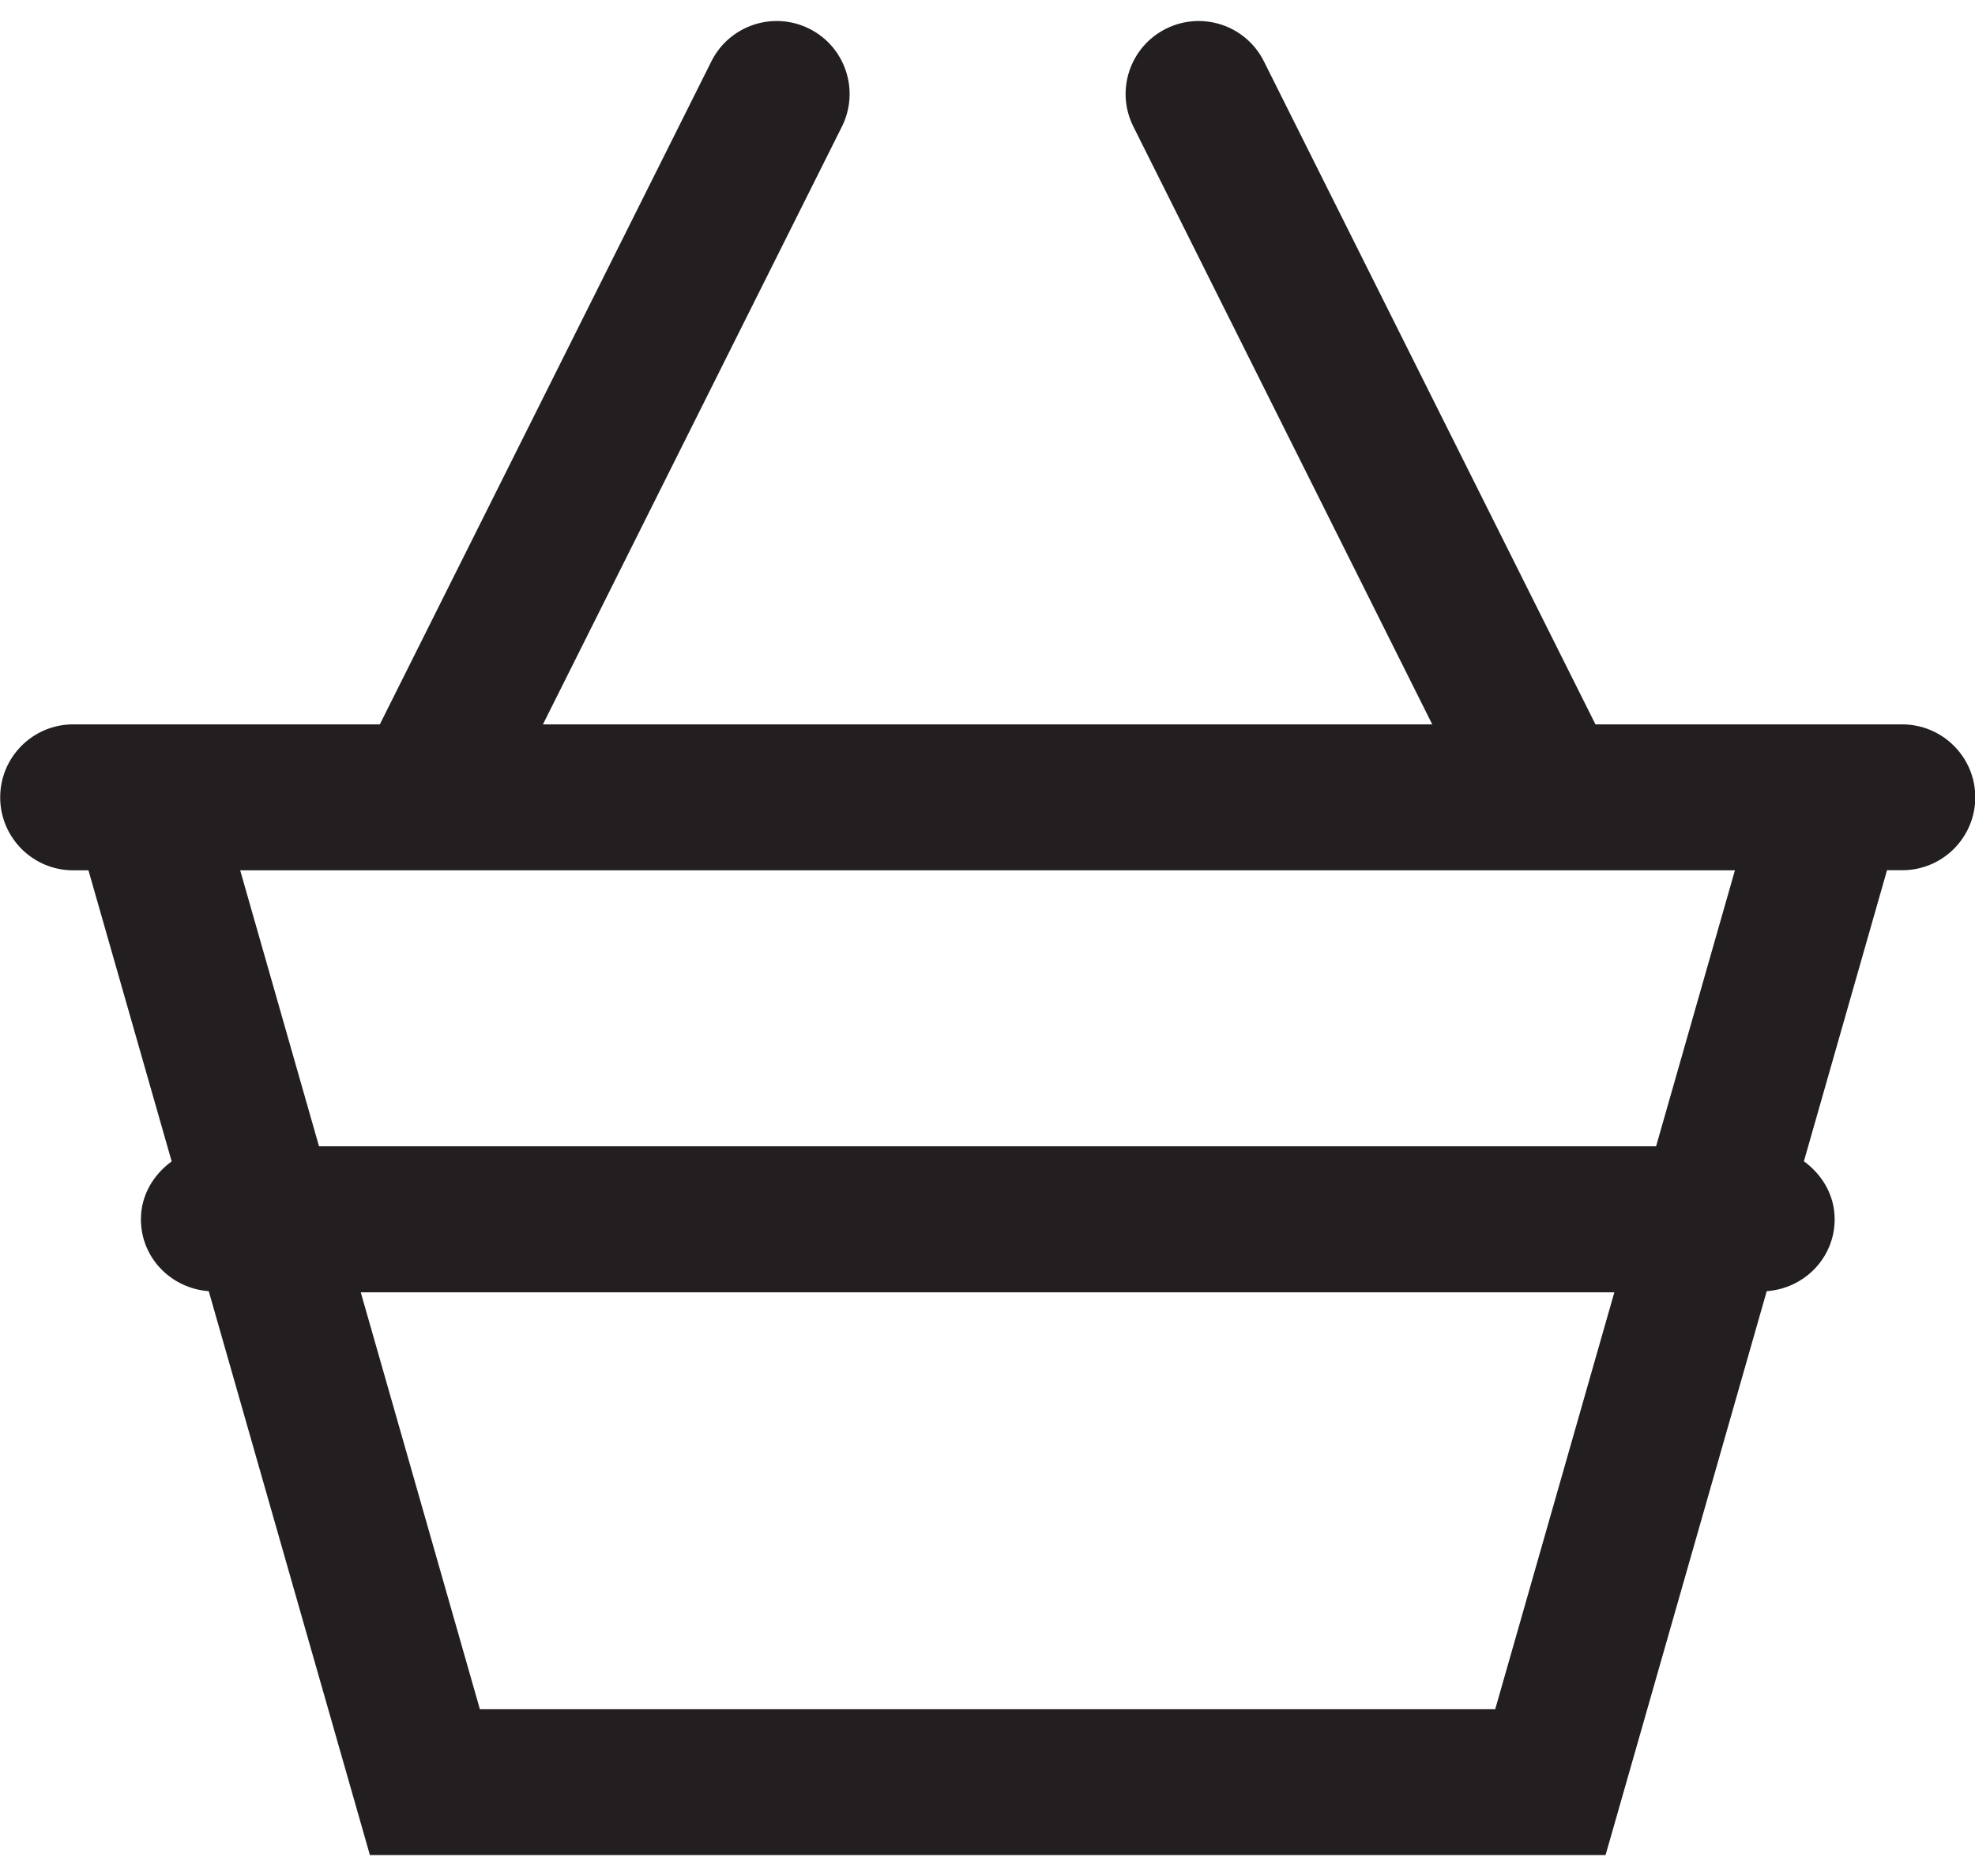 <svg enable-background="new 264.205 370.961 20.294 18.849" height="19" viewBox="264.205 370.961 20.294 18.849" width="20" xmlns="http://www.w3.org/2000/svg"><path d="m283.75 378.19h-3.151l-3.407-6.814c-.185-.37-.634-.52-1.006-.335-.371.186-.521.636-.335 1.006l3.071 6.143h-9.138l3.072-6.143c.185-.371.035-.821-.335-1.006s-.821-.035-1.006.335l-3.407 6.814h-3.151c-.414 0-.75.336-.75.75s.336.75.75.75h.157l.855 2.991c-.187.137-.316.347-.316.595 0 .396.309.71.697.739l1.656 5.795h12.697l1.656-5.795c.388-.028.698-.344.698-.739 0-.249-.129-.459-.316-.596l.854-2.991h.157c.414 0 .75-.336.75-.75s-.338-.749-.752-.749zm-4.181 10.121h-10.433l-1.224-4.284h12.881zm1.653-5.785h-13.739l-.81-2.836h15.359z" fill="#231f20"/></svg>
